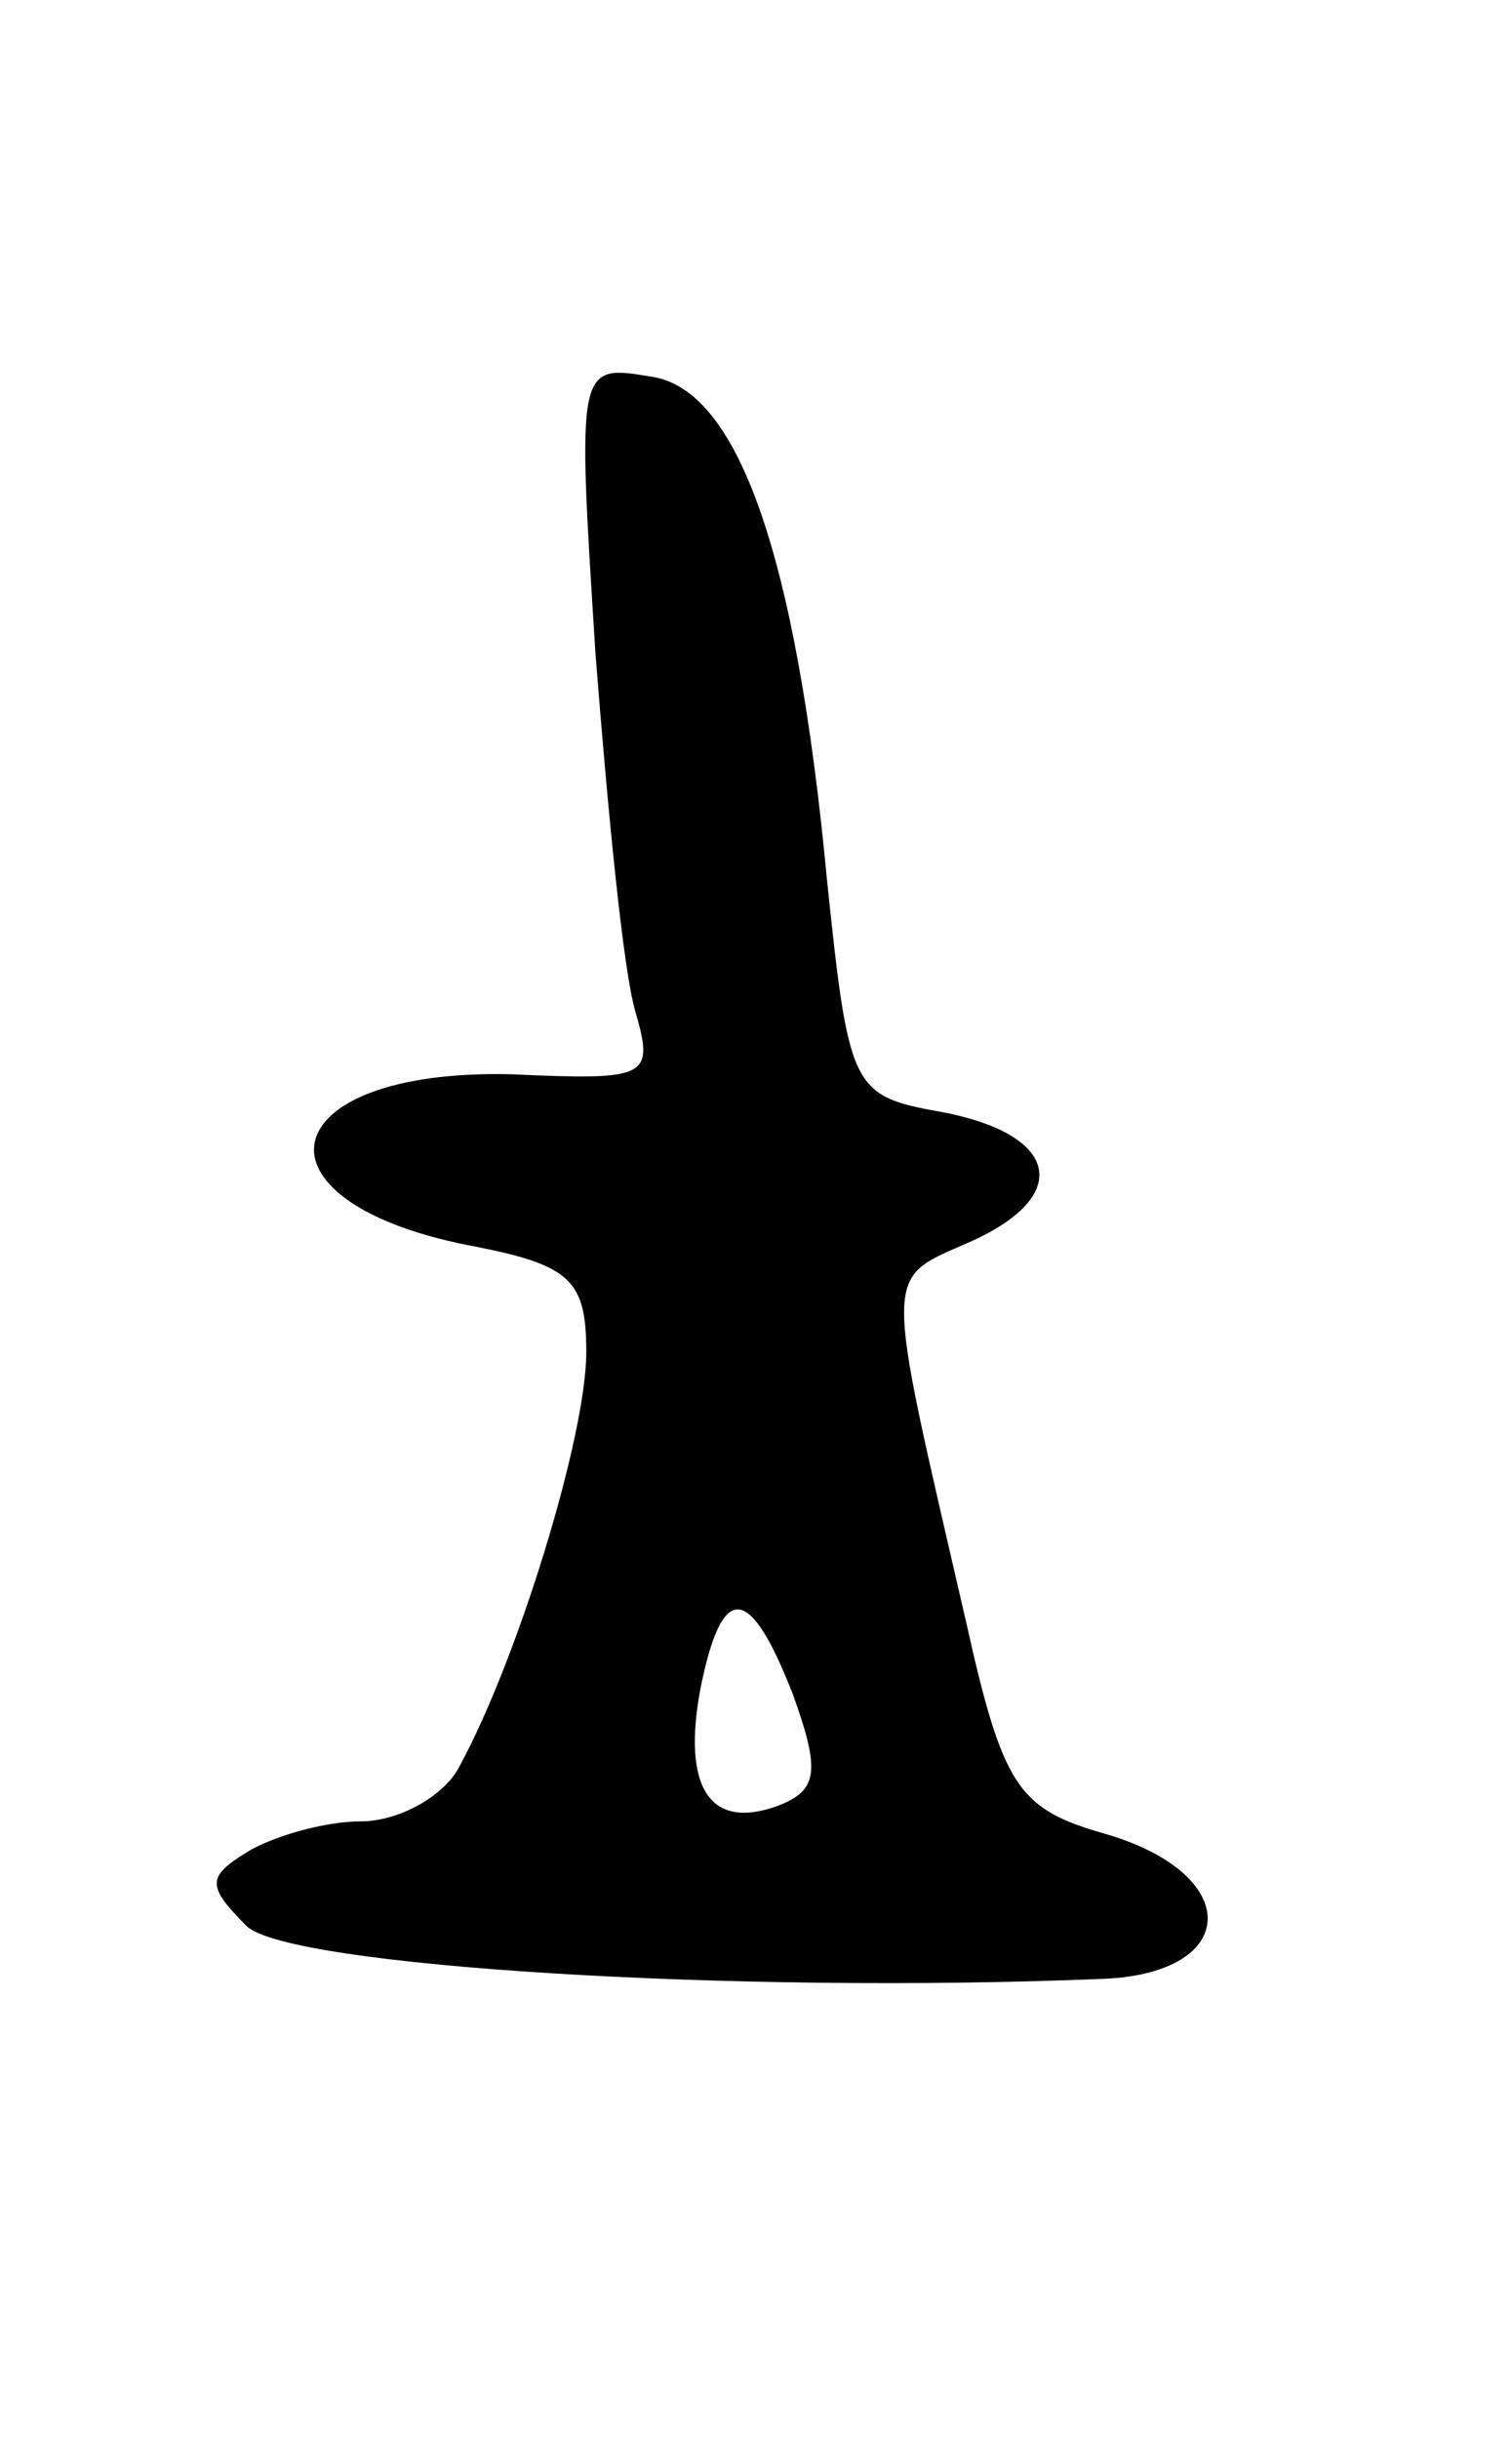 <svg version="1.0" xmlns="http://www.w3.org/2000/svg"
 width="49pt" height="79pt" viewBox="0 0 49 79"
 preserveAspectRatio="xMidYMid meet">
<g transform="translate(0,79) scale(0.1,-0.1)"
fill="#000000" stroke="none">
<path d="M193 578 c4 -51 9 -103 13 -116 6 -21 4 -22 -40 -20 -79 2 -88 -42
-11 -56 30 -6 35 -11 35 -34 0 -27 -22 -99 -41 -134 -5 -10 -20 -18 -32 -18
-12 0 -29 -5 -37 -10 -13 -8 -13 -11 0 -24 14 -13 158 -22 278 -17 44 2 45 34
0 47 -28 8 -33 15 -45 69 -27 117 -27 110 2 123 33 15 28 35 -11 42 -28 5 -29
8 -36 75 -10 106 -29 159 -57 163 -24 4 -24 4 -18 -90z m64 -337 c9 -25 8 -31
-5 -36 -22 -8 -31 6 -25 38 7 35 16 34 30 -2z"/>
</g>
</svg>
